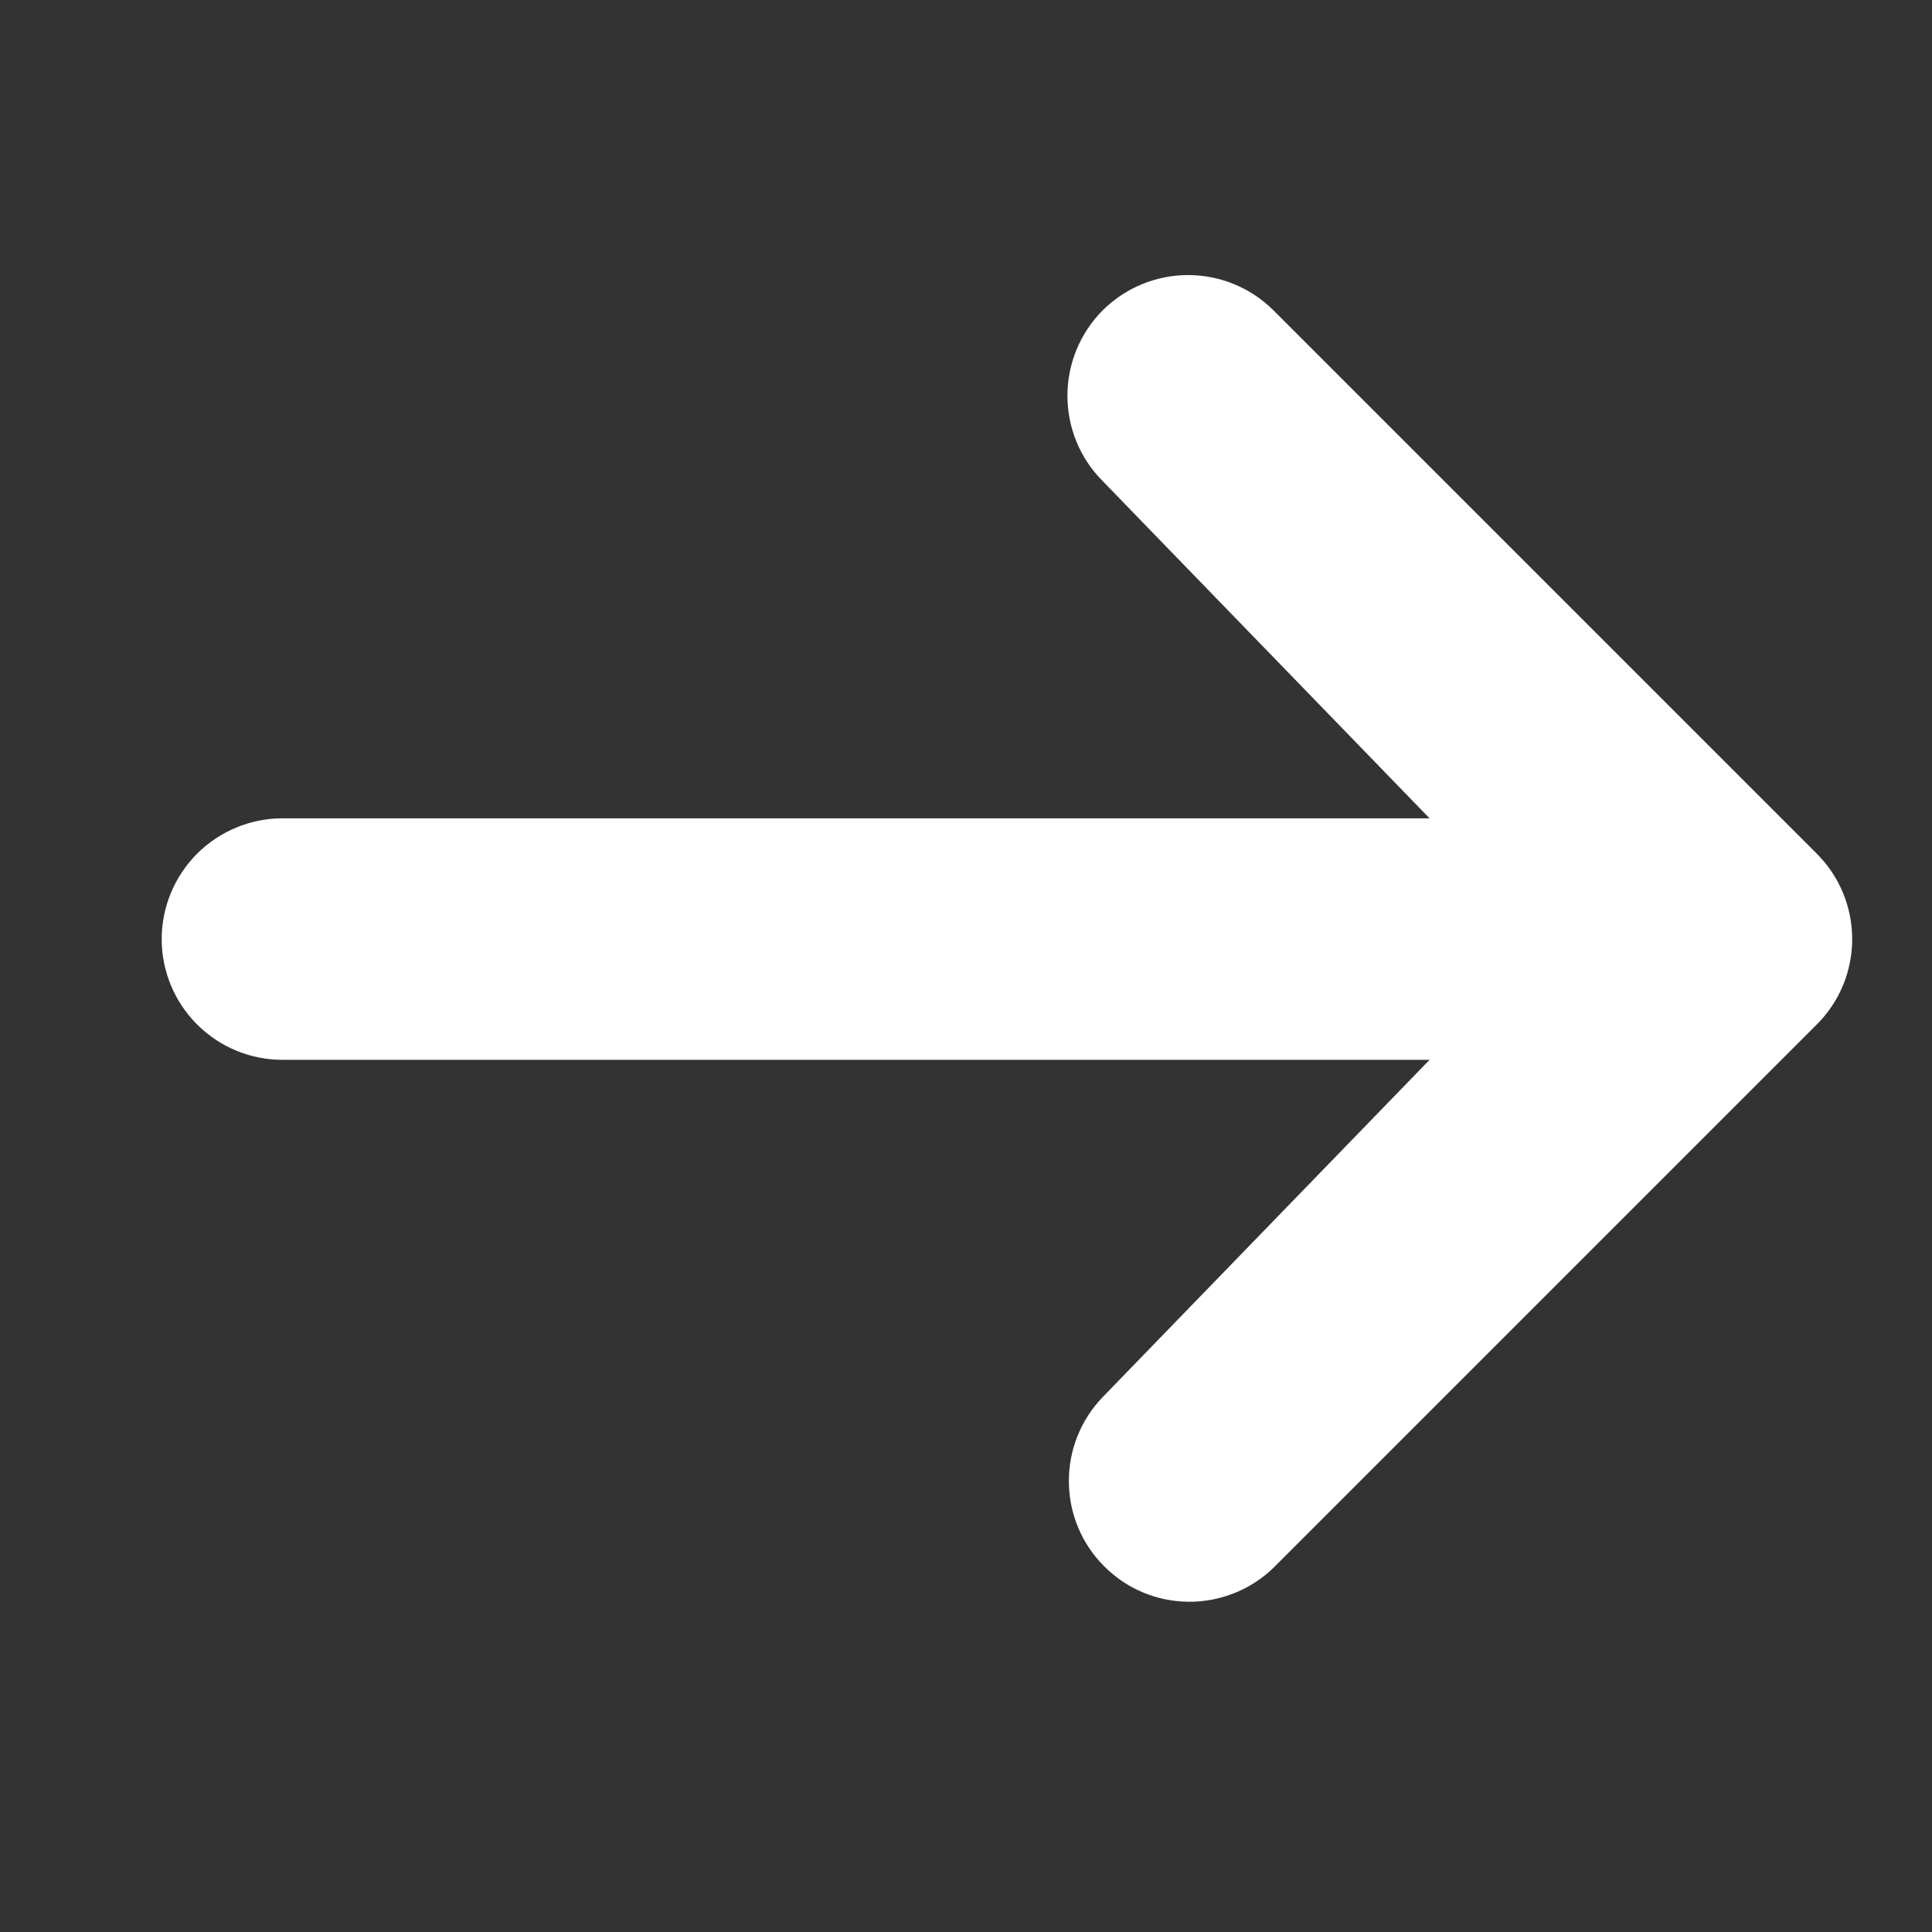 <svg width="16" height="16" viewBox="0 0 16 16" fill="none" xmlns="http://www.w3.org/2000/svg">
<rect x="0" y="0" width="16" height="16" fill="#333333" stroke="none"/>
<g id="maki:arrow" clip-path="url(#clip0_37_337)">
<path id="Vector" d="M9.132 2.57C9.32 2.383 9.574 2.278 9.839 2.278C10.104 2.278 10.359 2.383 10.546 2.57L15.046 7.07C15.234 7.258 15.339 7.512 15.339 7.777C15.339 8.043 15.234 8.297 15.046 8.484L10.546 12.984C10.358 13.166 10.105 13.267 9.843 13.265C9.581 13.263 9.33 13.158 9.145 12.972C8.959 12.787 8.854 12.536 8.852 12.274C8.849 12.012 8.95 11.759 9.132 11.57L11.839 8.777H2.339C2.074 8.777 1.82 8.672 1.632 8.484C1.445 8.297 1.339 8.043 1.339 7.777C1.339 7.512 1.445 7.258 1.632 7.07C1.82 6.883 2.074 6.777 2.339 6.777H11.839L9.132 3.984C8.945 3.797 8.84 3.543 8.84 3.277C8.84 3.012 8.945 2.758 9.132 2.57Z" fill="white"/>
</g>
<defs>
<clipPath id="clip0_37_337">
<rect width="15" height="15" fill="white" transform="translate(0.839 0.277)"/>
</clipPath>
</defs>
</svg>
